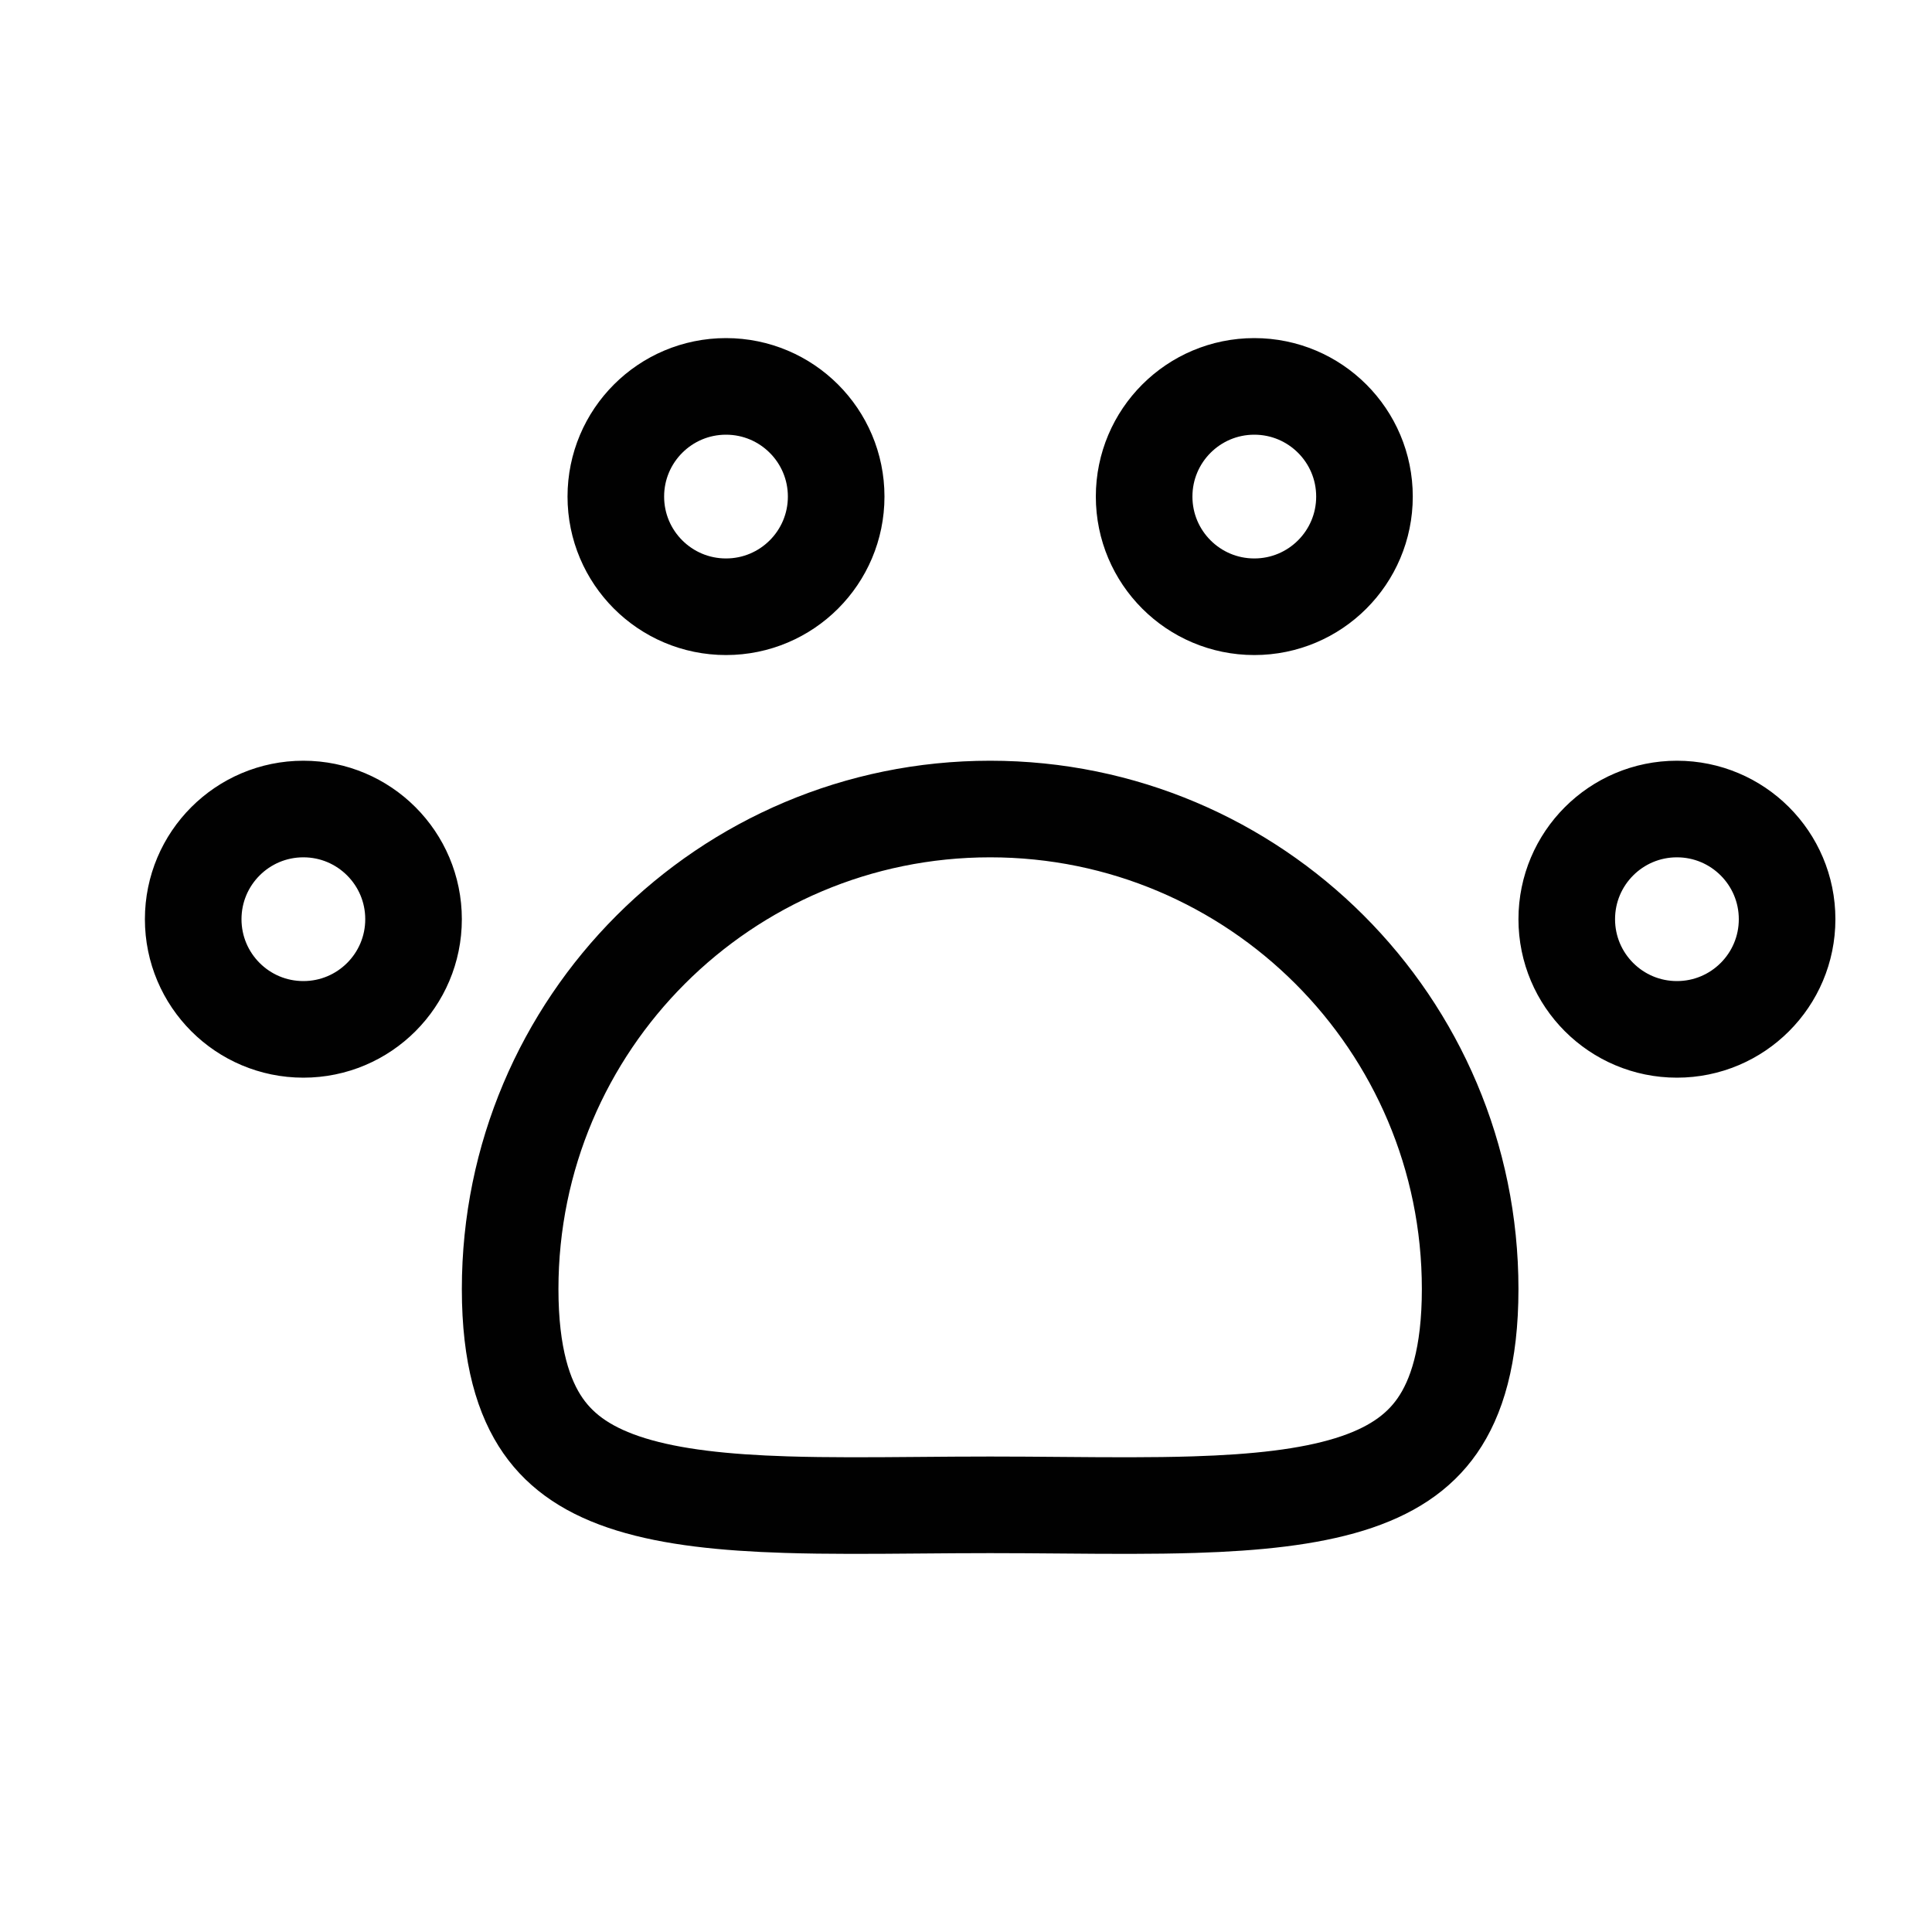 <svg width="40" height="40" viewBox="0 0 40 40" fill="none" xmlns="http://www.w3.org/2000/svg">
<path d="M30.438 26.688C30.438 28.07 30.157 28.944 29.757 29.519C29.364 30.084 28.779 30.472 27.939 30.732C27.08 30.997 26.009 31.112 24.726 31.152C23.862 31.179 22.952 31.172 21.98 31.164C21.502 31.16 21.009 31.156 20.5 31.156C19.991 31.156 19.498 31.16 19.02 31.164C18.048 31.172 17.138 31.179 16.274 31.152C14.991 31.112 13.92 30.997 13.062 30.732C12.221 30.472 11.636 30.084 11.243 29.519C10.843 28.944 10.562 28.07 10.562 26.688C10.562 21.199 15.012 16.75 20.5 16.75C25.988 16.75 30.438 21.199 30.438 26.688ZM8.562 19.031C8.562 20.291 7.541 21.312 6.281 21.312C5.021 21.312 4 20.291 4 19.031C4 17.771 5.021 16.75 6.281 16.75C7.541 16.75 8.562 17.771 8.562 19.031ZM17.312 10.281C17.312 11.541 16.291 12.562 15.031 12.562C13.771 12.562 12.75 11.541 12.75 10.281C12.75 9.021 13.771 8 15.031 8C16.291 8 17.312 9.021 17.312 10.281ZM28.25 10.281C28.25 11.541 27.229 12.562 25.969 12.562C24.709 12.562 23.688 11.541 23.688 10.281C23.688 9.021 24.709 8 25.969 8C27.229 8 28.25 9.021 28.25 10.281ZM37 19.031C37 20.291 35.979 21.312 34.719 21.312C33.459 21.312 32.438 20.291 32.438 19.031C32.438 17.771 33.459 16.75 34.719 16.75C35.979 16.75 37 17.771 37 19.031Z" stroke="#010101" stroke-width="2"/>
</svg>
